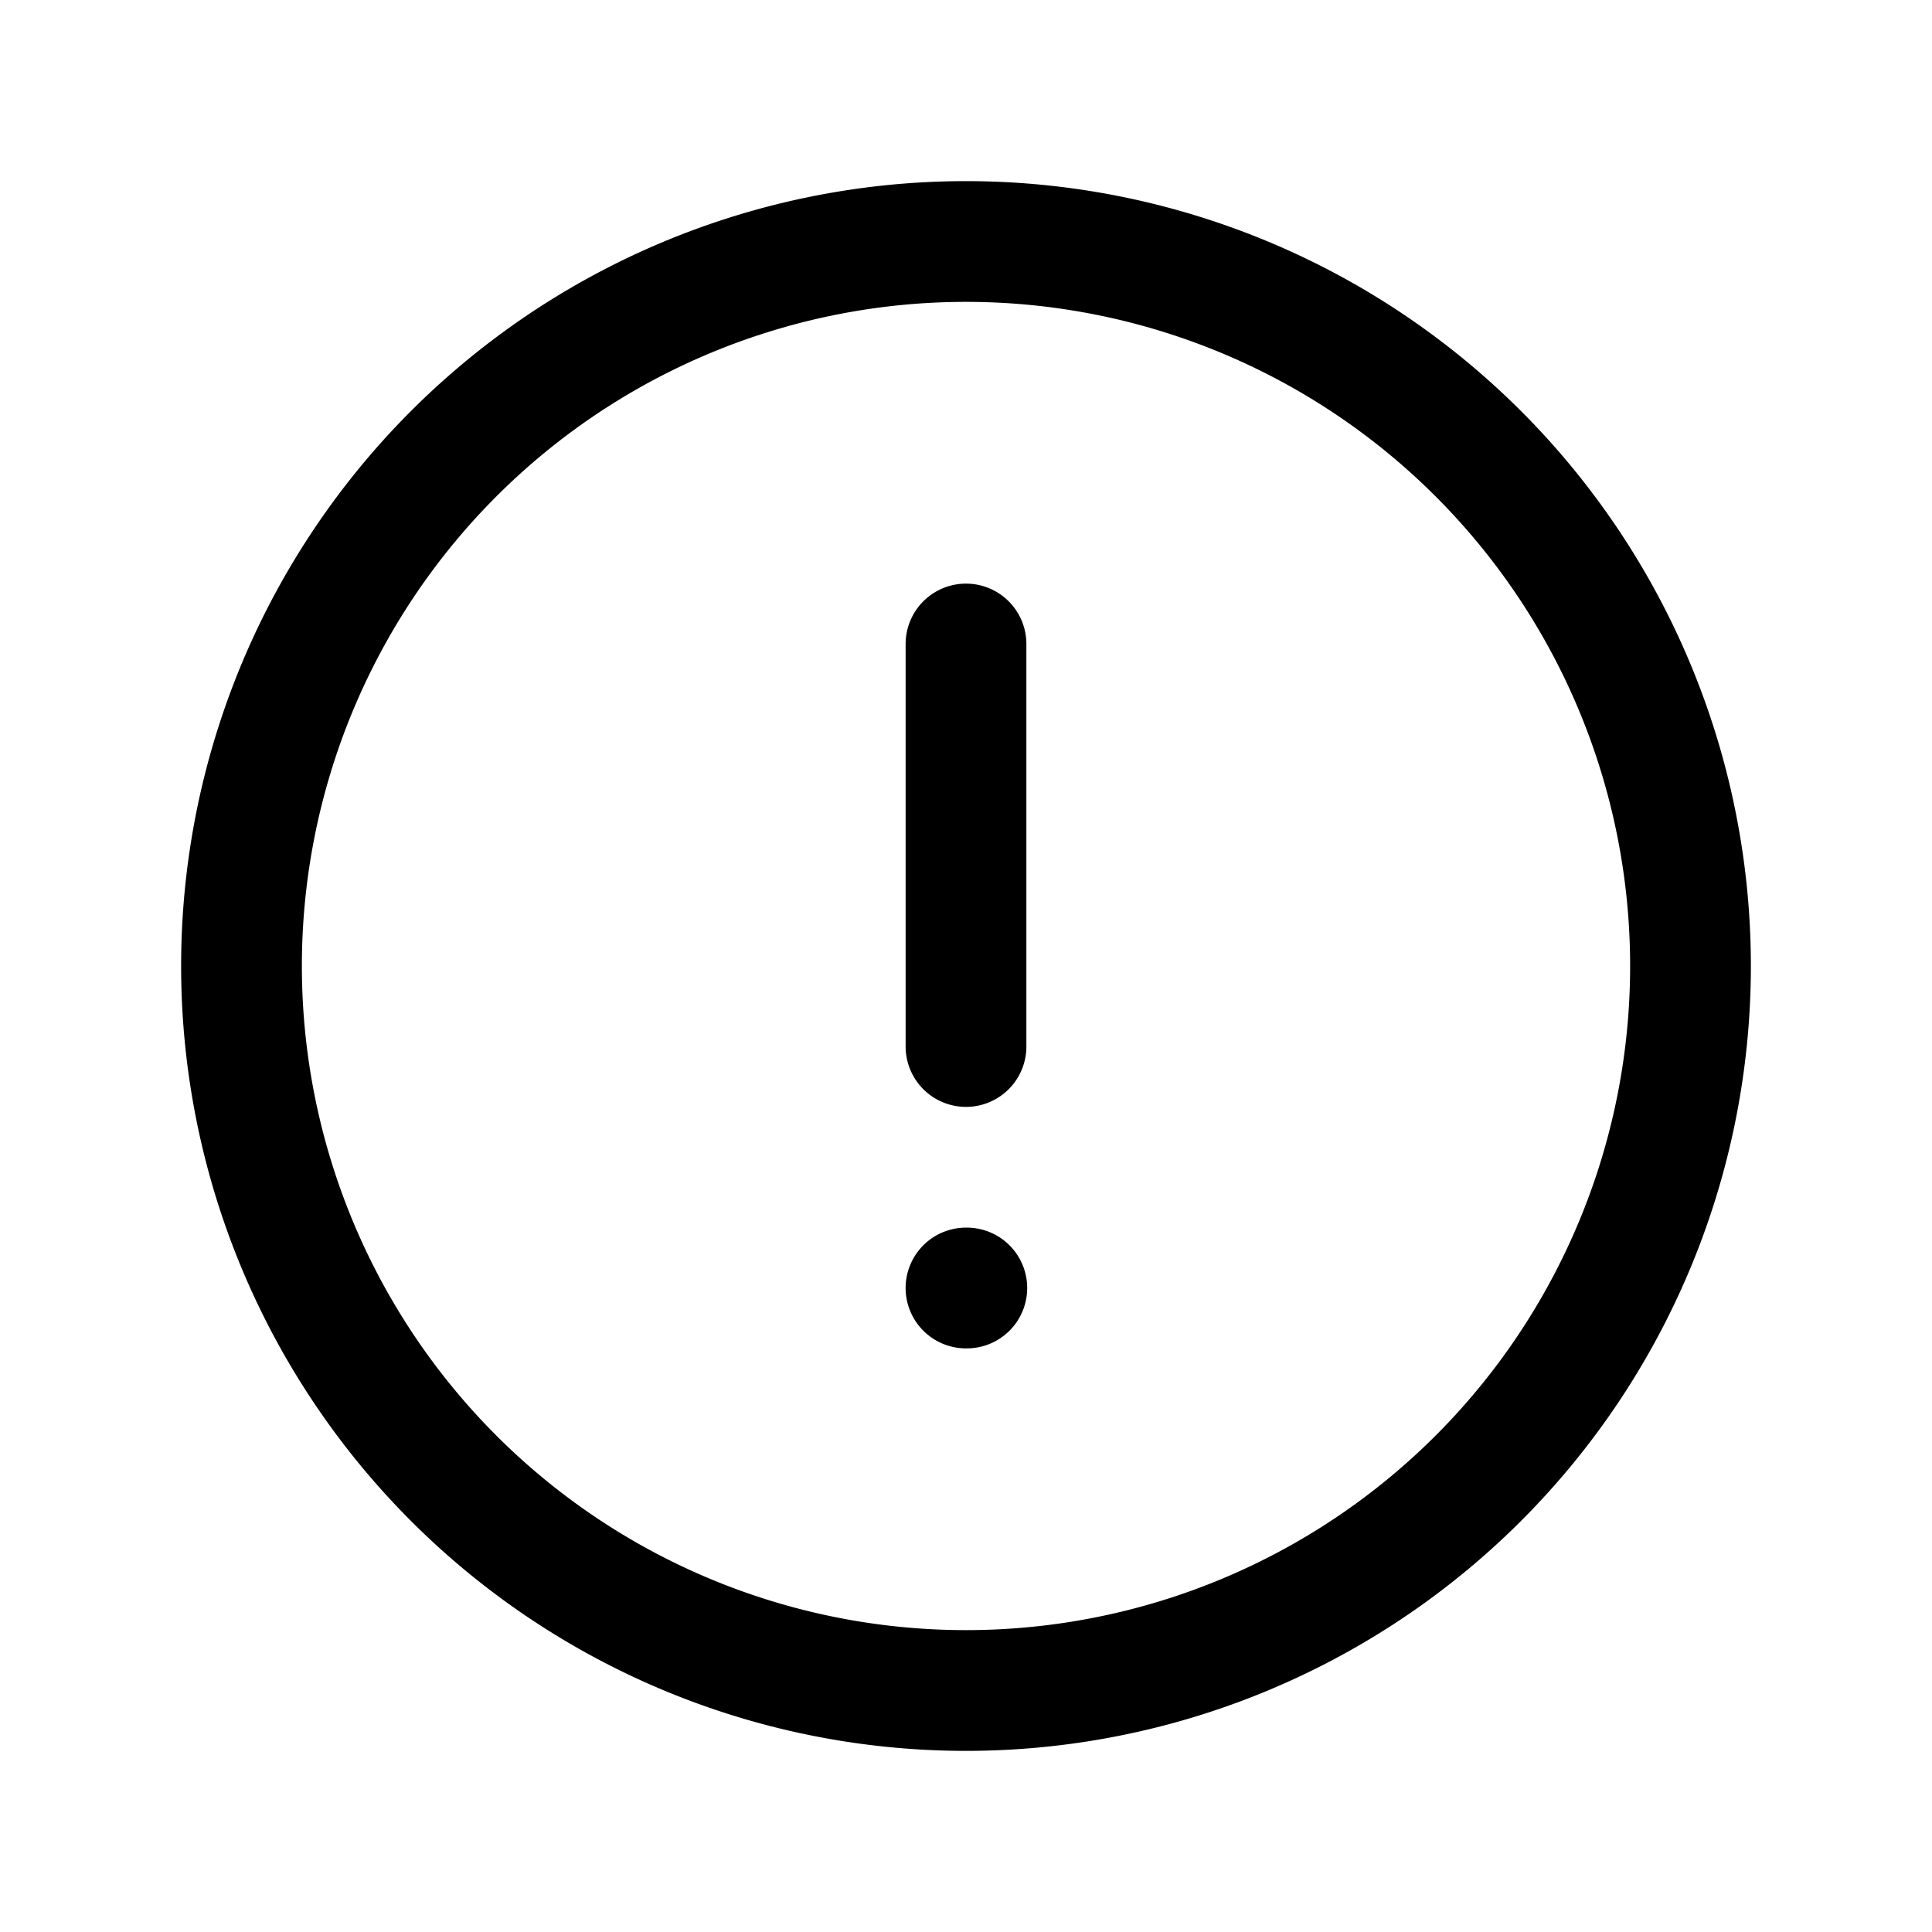 <svg aria-hidden="true" xmlns="http://www.w3.org/2000/svg" width="24" height="24" fill="none" viewBox="0 0 24 24">
  <path stroke="currentColor" stroke-linecap="round" stroke-linejoin="round" stroke-width="1.5" d="M12 13V8m0 8h.01M21 12a9 9 0 1 1-18 0 9 9 0 0 1 18 0Z"/>
</svg>
